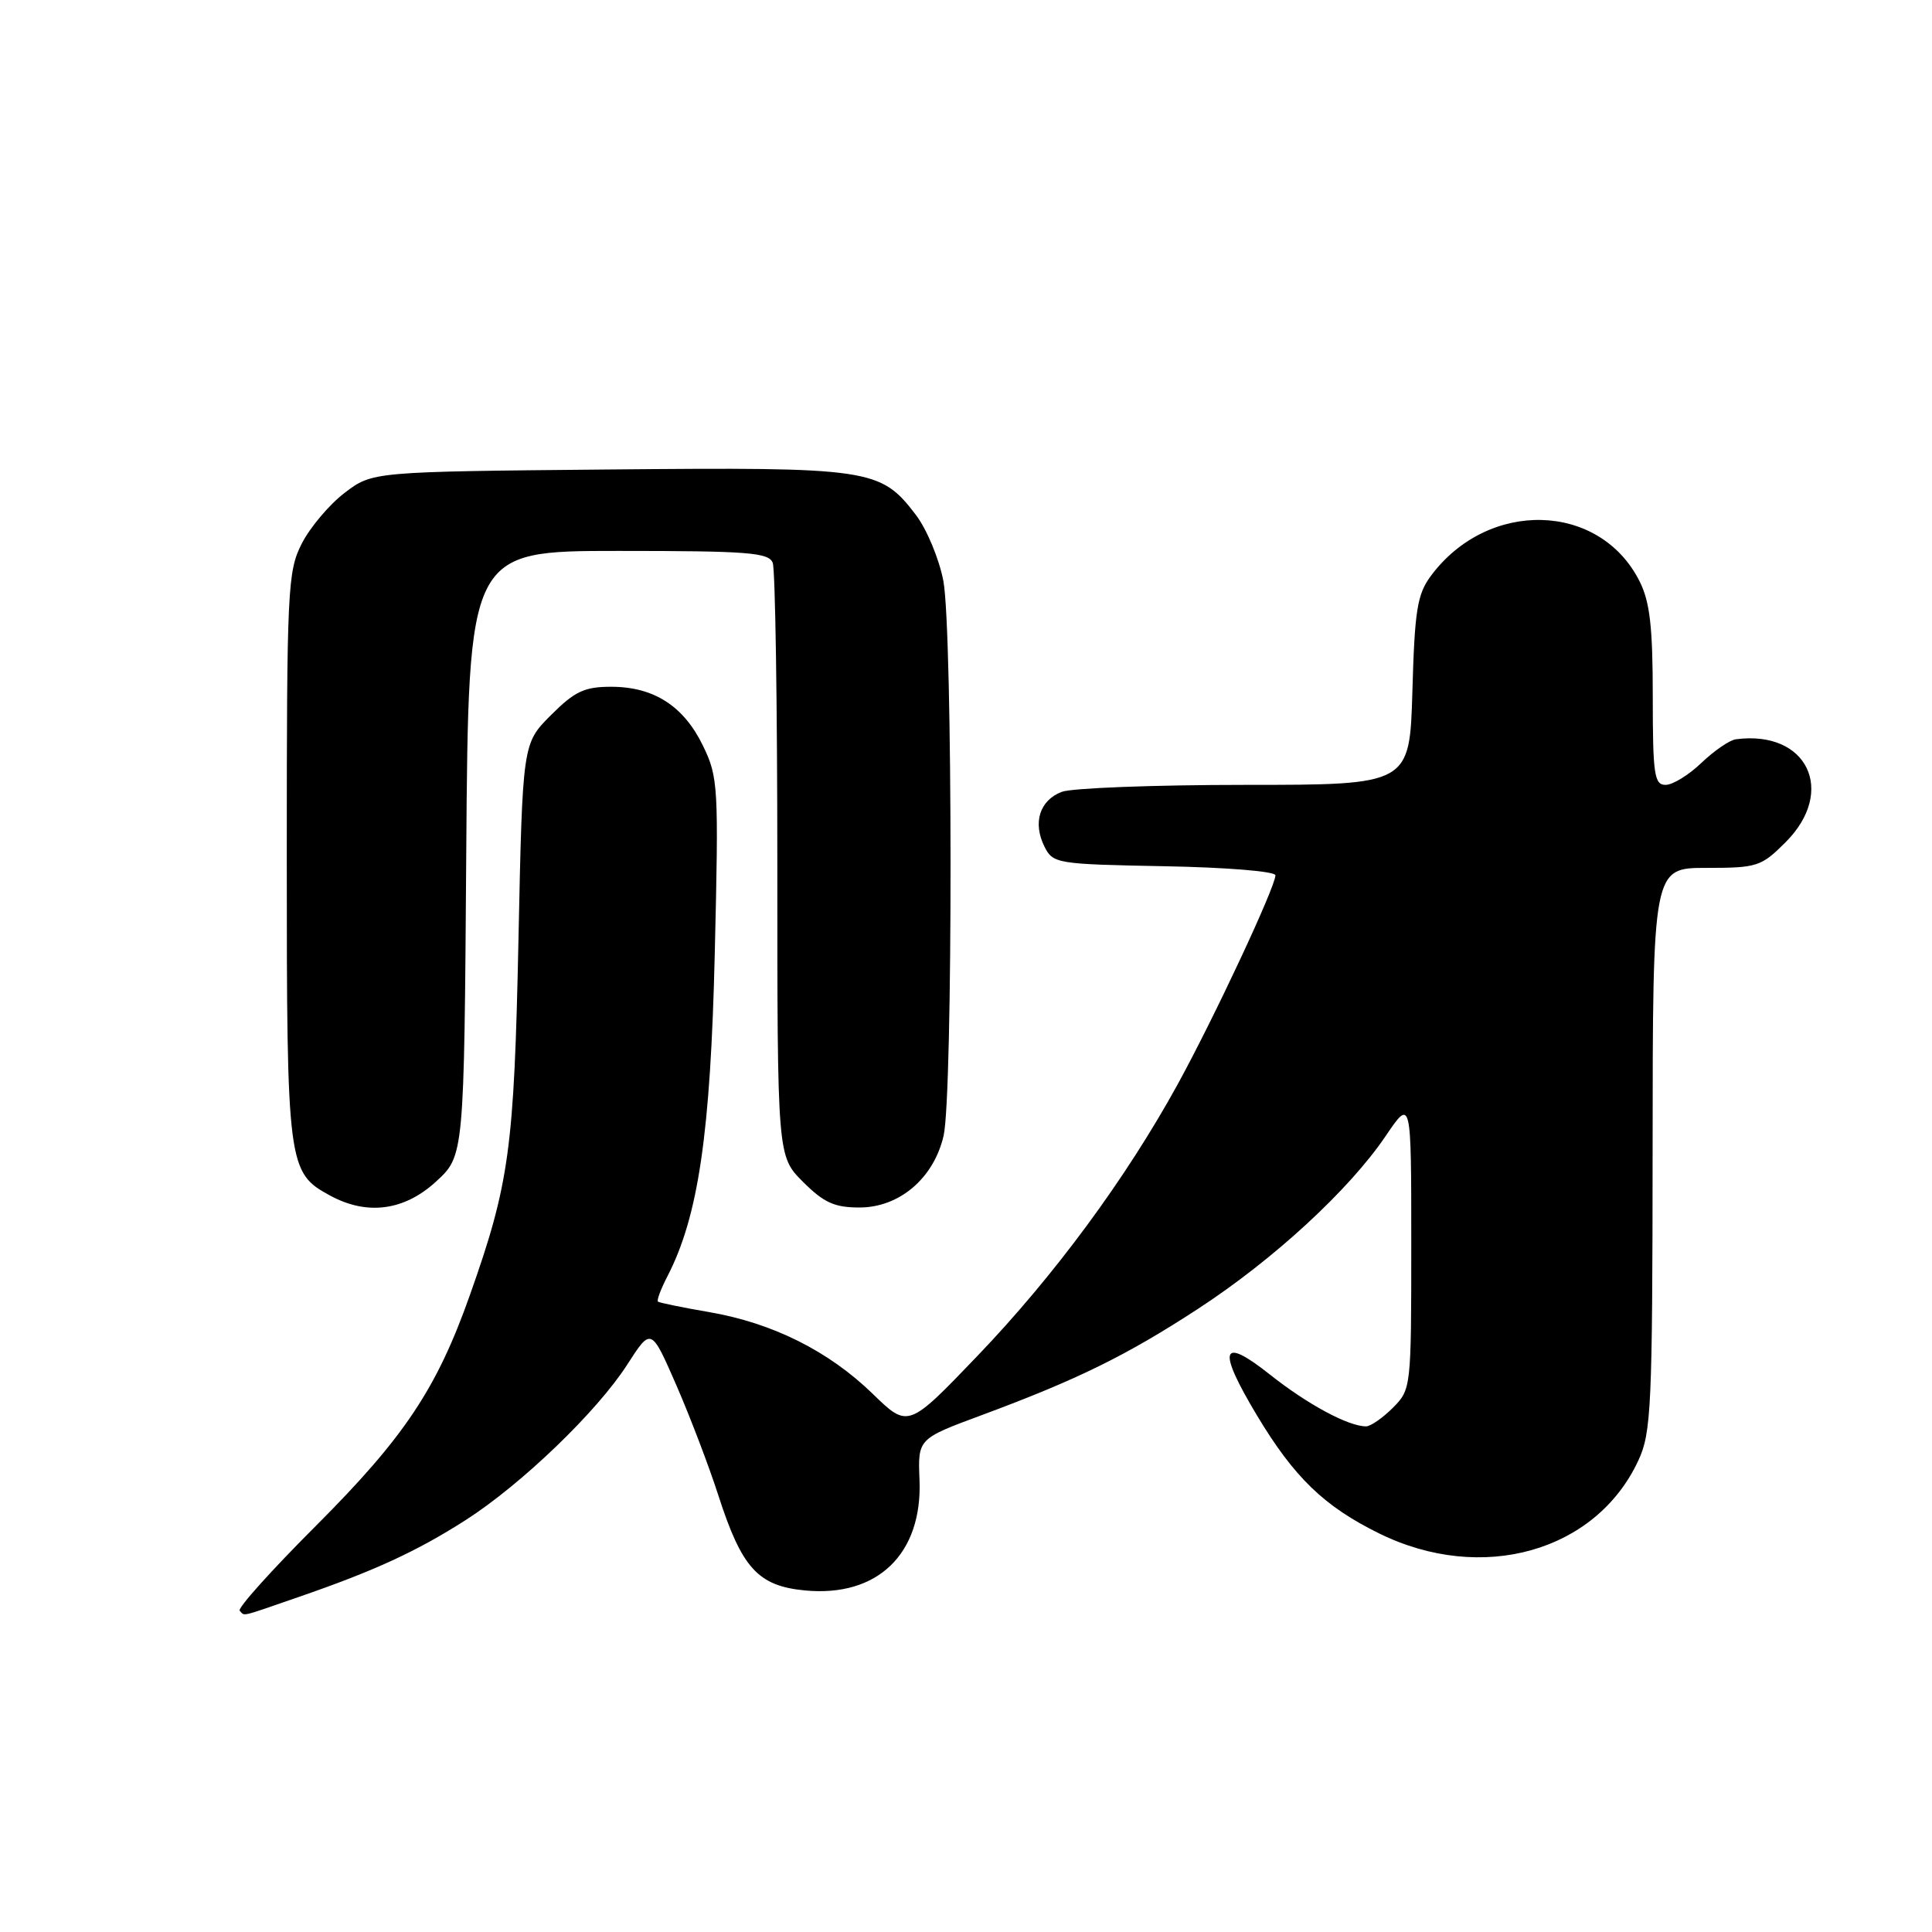 <?xml version="1.0" encoding="UTF-8" standalone="no"?>
<!DOCTYPE svg PUBLIC "-//W3C//DTD SVG 1.1//EN" "http://www.w3.org/Graphics/SVG/1.1/DTD/svg11.dtd" >
<svg xmlns="http://www.w3.org/2000/svg" xmlns:xlink="http://www.w3.org/1999/xlink" version="1.1" viewBox="0 0 256 256">
 <g >
 <path fill="currentColor"
d=" M 39.57 211.61 C 49.63 208.14 55.21 205.57 61.70 201.42 C 69.10 196.68 79.13 187.03 83.13 180.79 C 86.28 175.89 86.28 175.89 89.63 183.57 C 91.47 187.80 93.96 194.34 95.17 198.10 C 98.29 207.78 100.43 210.14 106.64 210.74 C 116.28 211.67 122.24 205.91 121.84 196.08 C 121.62 190.65 121.62 190.65 130.06 187.52 C 142.78 182.80 149.21 179.64 158.74 173.43 C 168.74 166.91 178.78 157.67 183.62 150.51 C 187.00 145.53 187.00 145.53 187.00 164.81 C 187.00 183.95 186.98 184.11 184.55 186.55 C 183.20 187.90 181.61 189.00 181.01 189.00 C 178.66 189.00 173.24 186.08 168.25 182.12 C 161.77 176.98 161.24 178.69 166.56 187.56 C 171.49 195.77 175.46 199.60 182.73 203.18 C 196.34 209.89 211.49 205.62 217.10 193.50 C 218.80 189.84 218.96 186.37 218.98 152.25 C 219.00 115.00 219.00 115.00 226.10 115.00 C 232.84 115.00 233.37 114.83 236.60 111.60 C 243.38 104.82 239.46 96.70 230.00 97.96 C 229.18 98.07 227.13 99.48 225.45 101.08 C 223.78 102.69 221.64 104.00 220.70 104.00 C 219.20 104.00 219.00 102.65 219.00 92.25 C 219.00 83.06 218.62 79.74 217.25 77.02 C 211.96 66.50 197.15 66.12 189.59 76.32 C 187.79 78.75 187.45 80.87 187.15 91.57 C 186.79 104.00 186.79 104.00 164.96 104.00 C 152.95 104.00 142.04 104.42 140.70 104.92 C 137.76 106.04 136.82 109.00 138.39 112.17 C 139.52 114.43 139.98 114.51 154.28 114.78 C 162.50 114.93 169.00 115.46 169.00 115.98 C 169.00 117.52 160.86 134.91 156.02 143.73 C 149.15 156.22 139.68 169.06 129.51 179.67 C 120.33 189.25 120.33 189.25 115.63 184.68 C 109.80 179.02 102.39 175.31 93.97 173.86 C 90.41 173.25 87.35 172.62 87.18 172.47 C 87.00 172.31 87.56 170.81 88.43 169.13 C 92.53 161.20 94.15 150.21 94.71 126.34 C 95.24 104.21 95.17 102.98 93.15 98.82 C 90.60 93.55 86.63 91.00 80.98 91.00 C 77.44 91.00 76.16 91.60 73.00 94.76 C 69.24 98.52 69.24 98.52 68.70 124.51 C 68.12 152.26 67.50 156.81 62.24 171.67 C 57.86 184.03 53.56 190.47 41.86 202.18 C 35.99 208.05 31.44 213.11 31.76 213.43 C 32.49 214.16 31.61 214.36 39.57 211.61 Z  M 57.76 156.58 C 61.50 153.16 61.50 153.16 61.78 113.08 C 62.07 73.00 62.07 73.00 81.93 73.00 C 99.11 73.00 101.87 73.21 102.39 74.58 C 102.73 75.45 103.00 93.50 103.00 114.68 C 103.00 153.20 103.00 153.20 106.40 156.60 C 109.16 159.36 110.57 160.00 113.88 160.00 C 119.18 160.00 123.73 156.12 125.03 150.50 C 126.28 145.08 126.25 83.60 125.00 76.97 C 124.44 74.06 122.81 70.13 121.36 68.23 C 116.67 62.07 115.40 61.89 80.61 62.21 C 49.34 62.50 49.34 62.50 45.66 65.31 C 43.64 66.85 41.09 69.87 39.99 72.02 C 38.11 75.71 38.00 77.95 38.00 113.51 C 38.00 154.54 38.11 155.37 43.76 158.43 C 48.64 161.08 53.56 160.43 57.76 156.58 Z "/>
</g>
</svg>